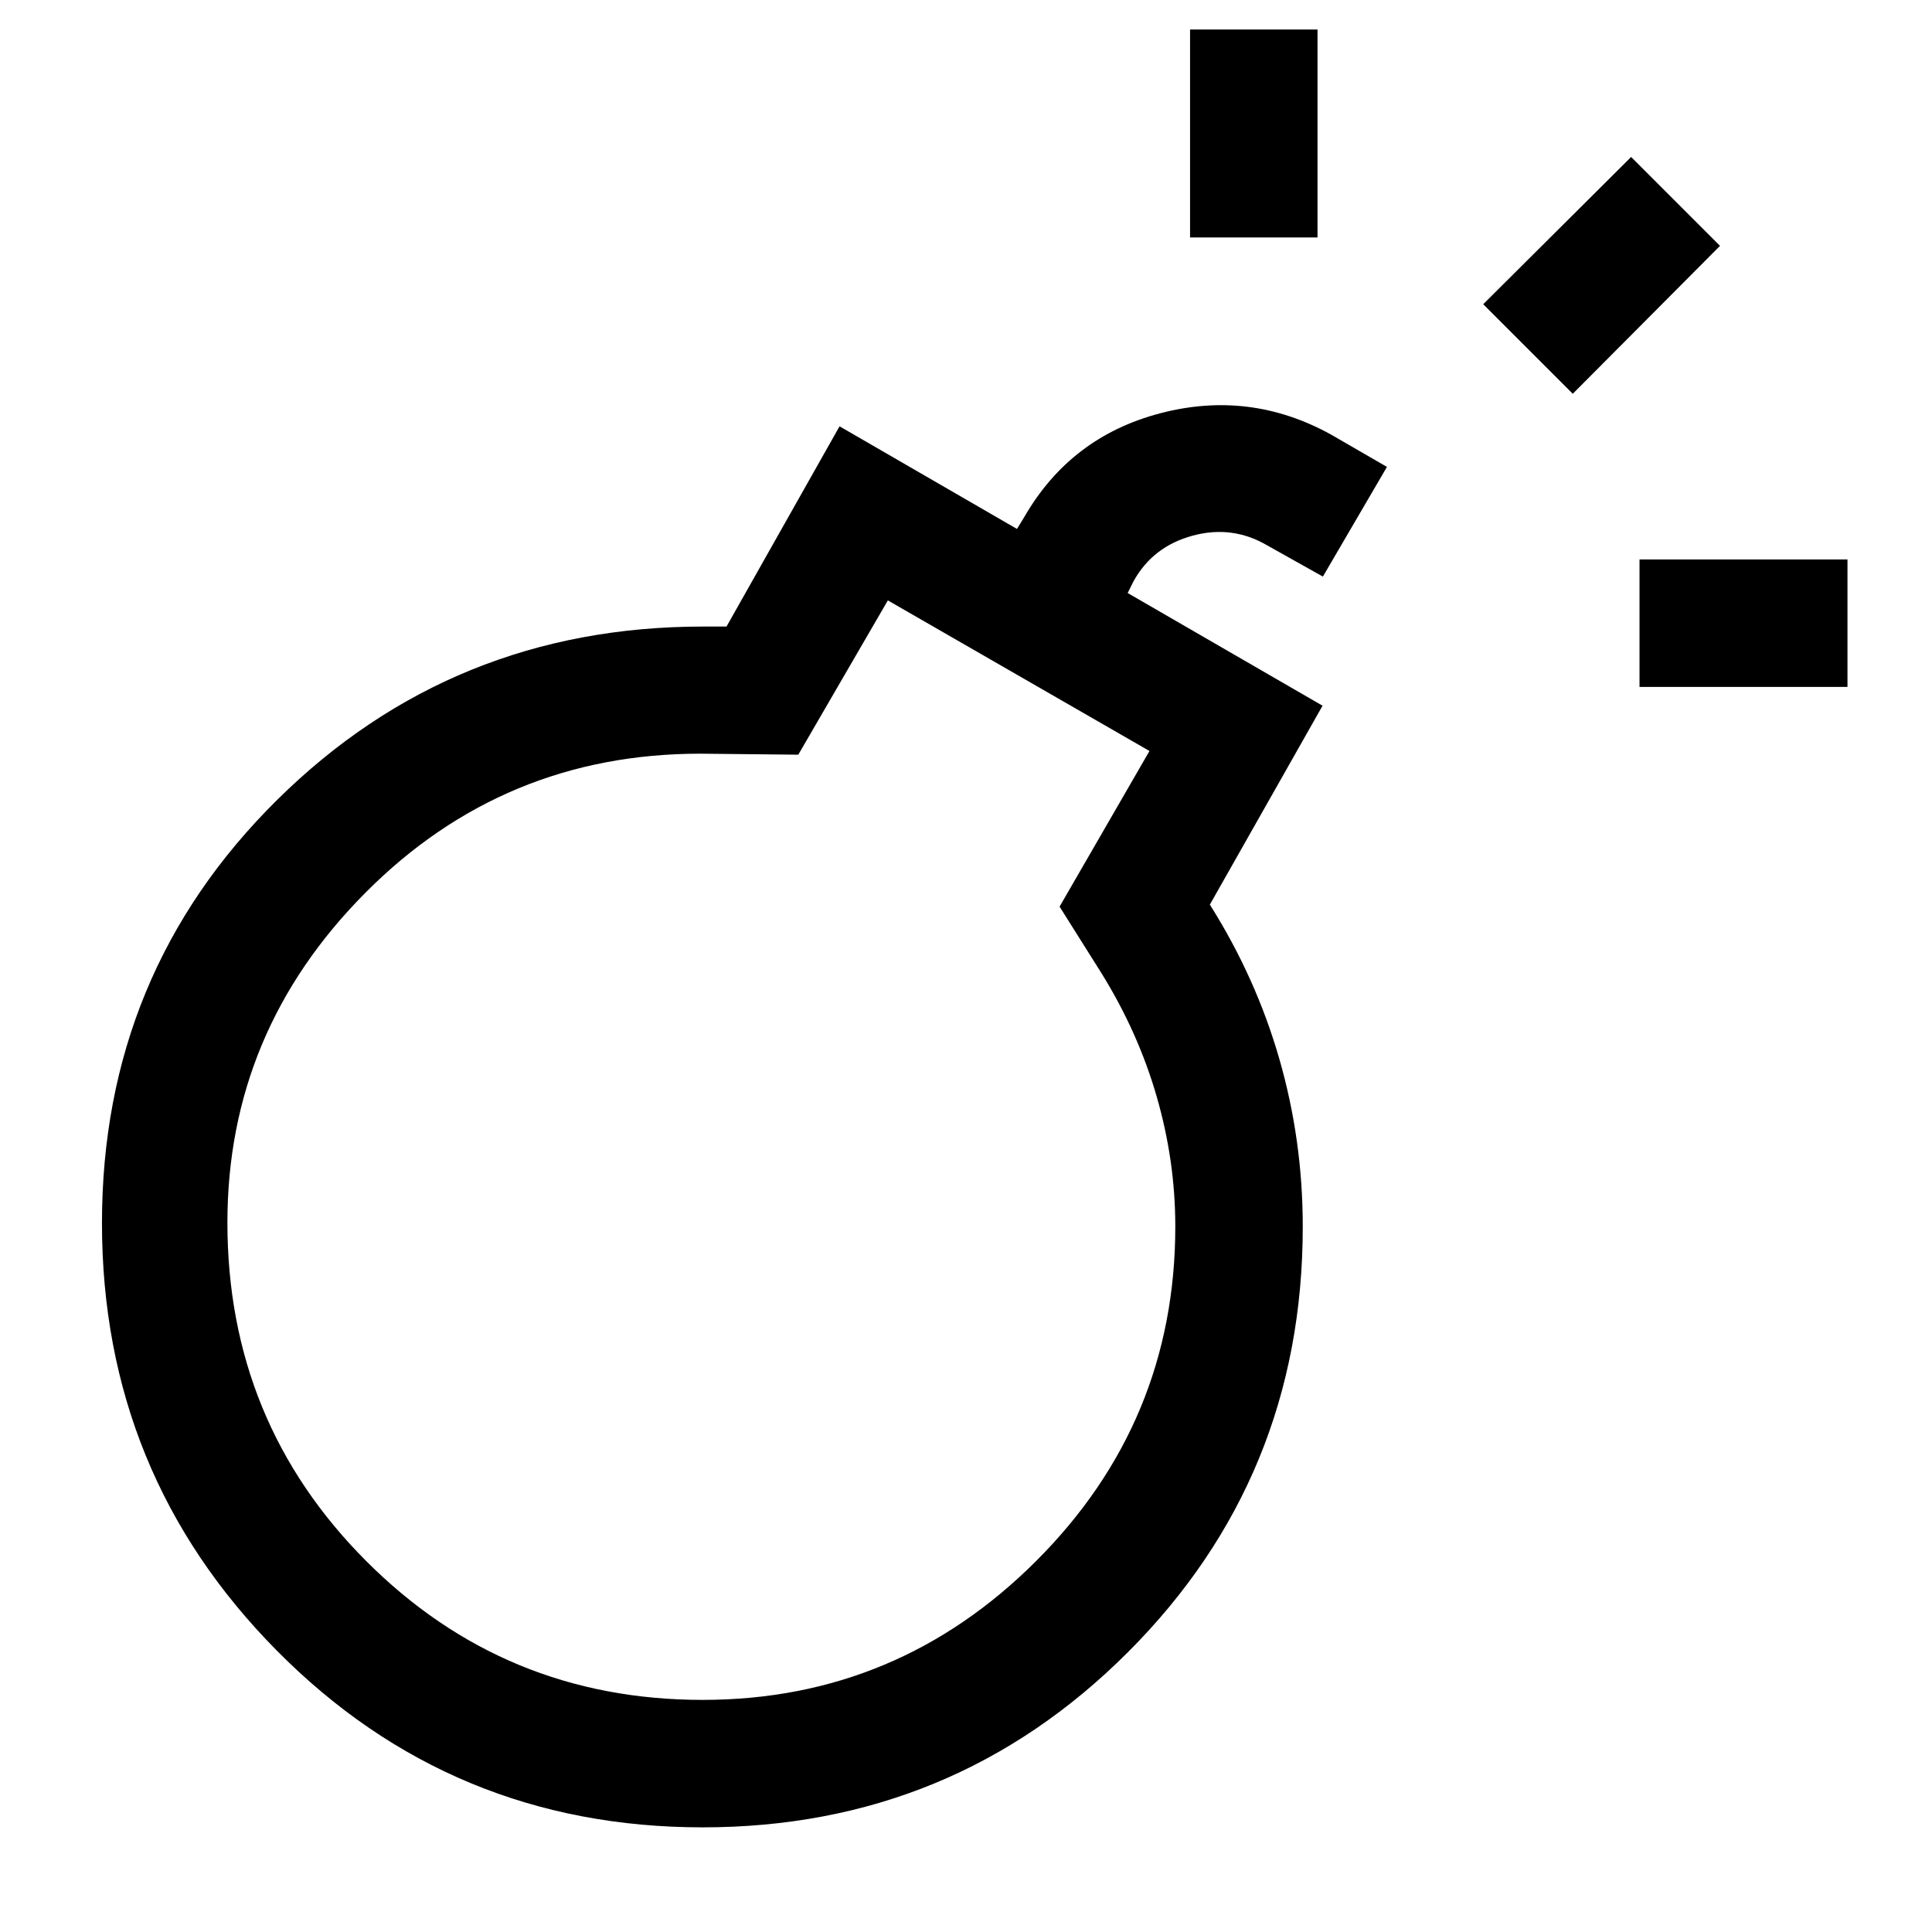<svg xmlns="http://www.w3.org/2000/svg" height="40" viewBox="0 -960 960 960" width="40"><path d="M349.137-52Q224.5-52 137.583-139.793 50.667-227.586 50.667-352.25q0-124.25 87.083-210.333 87.083-86.084 211.583-86.084H361l56.167-99.5 88.166 51 3.667-6q23-39.833 67.583-51.5Q621.167-766.333 661.5-744l27.666 16-31.833 54.5-27.666-15.5q-17.334-10.167-37.037-4.837t-29.297 22.504l-3 6 96.834 56-56 98.833q22.916 36.333 34.541 76.724 11.625 40.392 11.625 83.276 0 124.625-86.974 211.563Q473.386-52 349.137-52Zm.009-63.333q96.687 0 165.771-69.076Q584-253.484 584-350.629q0-32.477-9.25-64.508-9.25-32.03-27.583-61.53L526.5-509.5l44.667-77.333-130.001-74.834-44.5 76.667-48.666-.5q-97.667 0-166.334 69Q113-447.5 113-352.5q0 99.036 68.89 168.102 68.89 69.065 167.256 69.065Zm465.521-503.334V-682H918v63.333H814.667ZM591.333-842v-103.333h63.333V-842h-63.333ZM781.5-764.334l-44.5-44.5L810.5-882l44.167 44.166-73.167 73.5ZM349.167-350.5Z"/></svg>